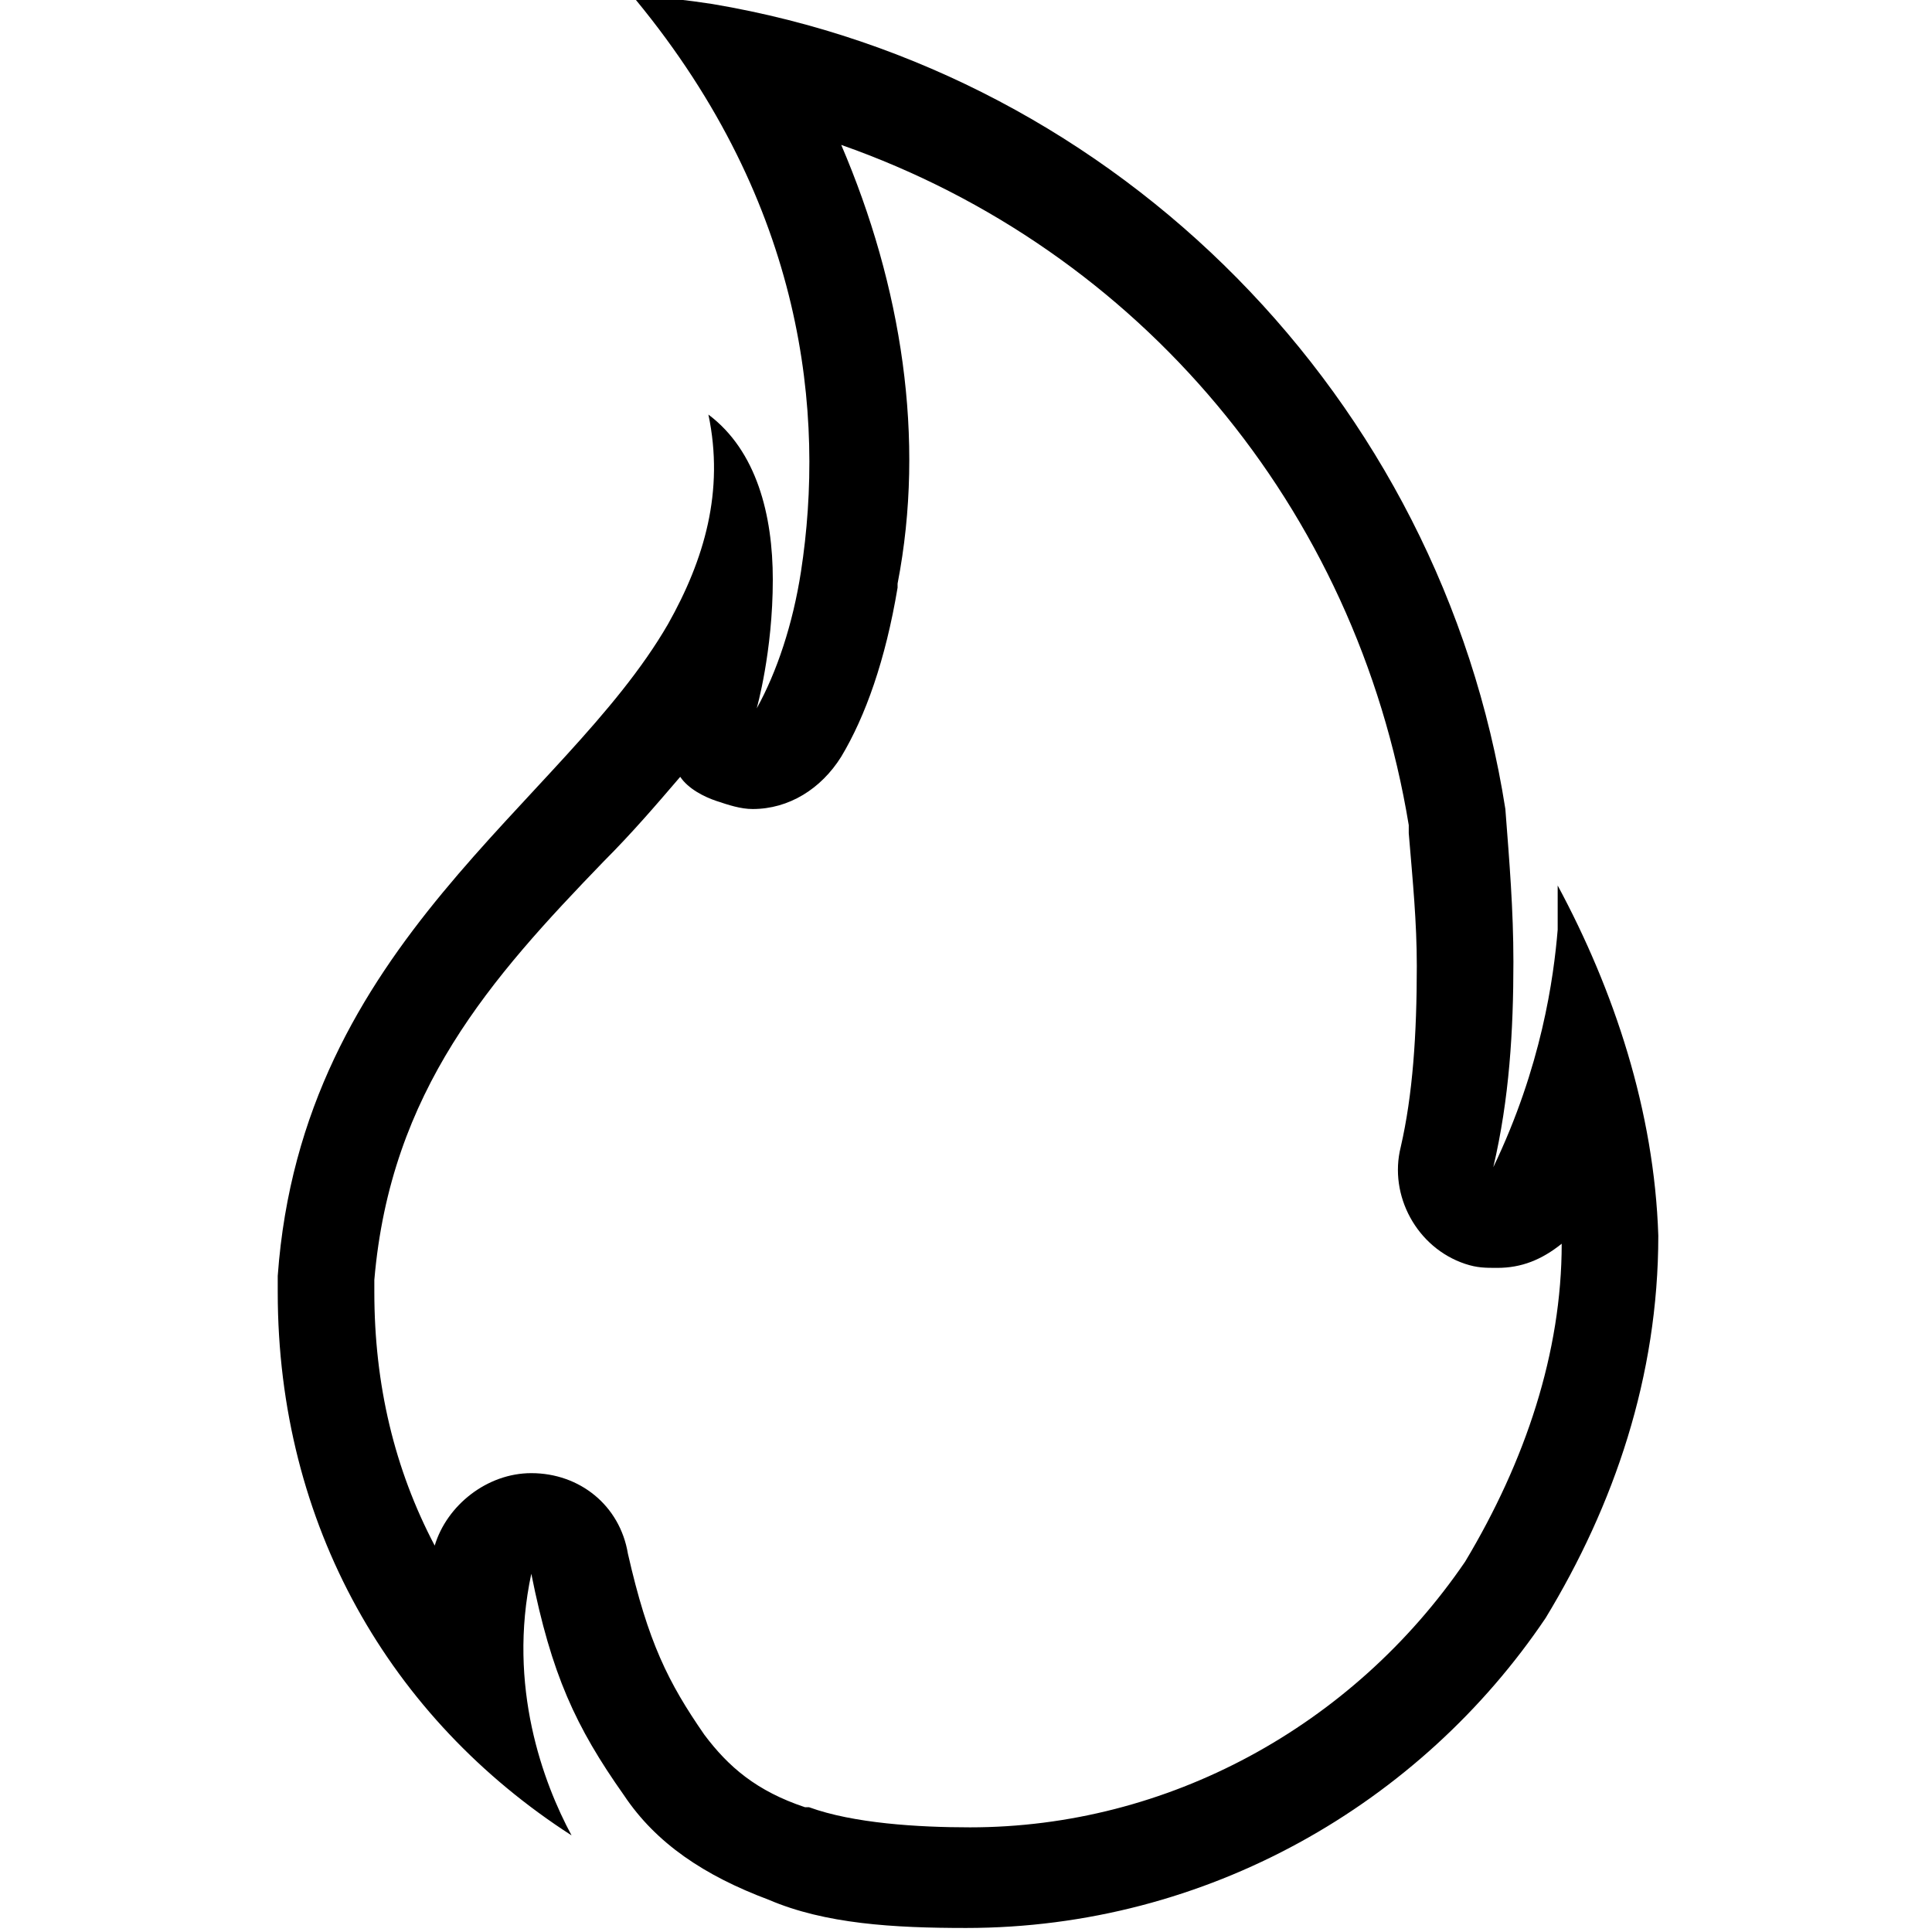 <svg enable-background="new 0 0 48 48" viewBox="0 0 48 48" xmlns="http://www.w3.org/2000/svg"><path d="m20.9 3.6c7.4 2.6 12.8 9 14.1 16.9v.2c.1 1.2.2 2.2.2 3.3 0 1.7-.1 3.2-.4 4.5-.3 1.2.4 2.5 1.6 2.9.3.1.5.1.8.1.6 0 1.1-.2 1.6-.6 0 2.7-.9 5.4-2.4 7.9-2.8 4.1-7.4 6.6-12.3 6.6-1.3 0-2.9-.1-4-.5 0 0 0 0-.1 0-1.2-.4-1.9-1-2.5-1.8-.9-1.3-1.4-2.3-1.9-4.5-.2-1.2-1.2-2-2.4-2-1.1 0-2.1.8-2.4 1.8-1-1.9-1.5-4-1.5-6.3v-.3c.4-4.7 2.9-7.5 5.7-10.4.7-.7 1.3-1.4 1.9-2.1.2.3.6.5.9.6s.6.2.9.2c.9 0 1.7-.5 2.2-1.3.6-1 1.1-2.4 1.4-4.2 0 0 0 0 0-.1.7-3.6.1-7.4-1.4-10.9m-5.2-3.7s0 .1.1.1c4.2 5.1 4.7 10.3 4.1 14.2-.2 1.3-.6 2.5-1.1 3.4 0 0 .4-1.4.4-3.2 0-1.6-.4-3.2-1.6-4.1.4 1.9-.1 3.6-1 5.2-2.6 4.5-9.1 7.9-9.7 16.2v.4c0 5.8 2.8 10.6 7.3 13.5-.7-1.3-1.6-3.7-1-6.5.5 2.5 1.1 3.8 2.3 5.5.8 1.2 2 2 3.6 2.6 1.4.6 3.1.7 4.9.7 6 0 11.3-3.1 14.4-7.7 1.7-2.8 2.8-6 2.8-9.5-.1-3.1-1.1-6.1-2.5-8.7v1.1c-.1 1.2-.4 3.4-1.6 5.9.4-1.7.5-3.4.5-5.1 0-1.3-.1-2.5-.2-3.8-1.6-10.2-9.6-18.3-19.7-20-1.3-.2-2-.2-2-.2z"/></svg>